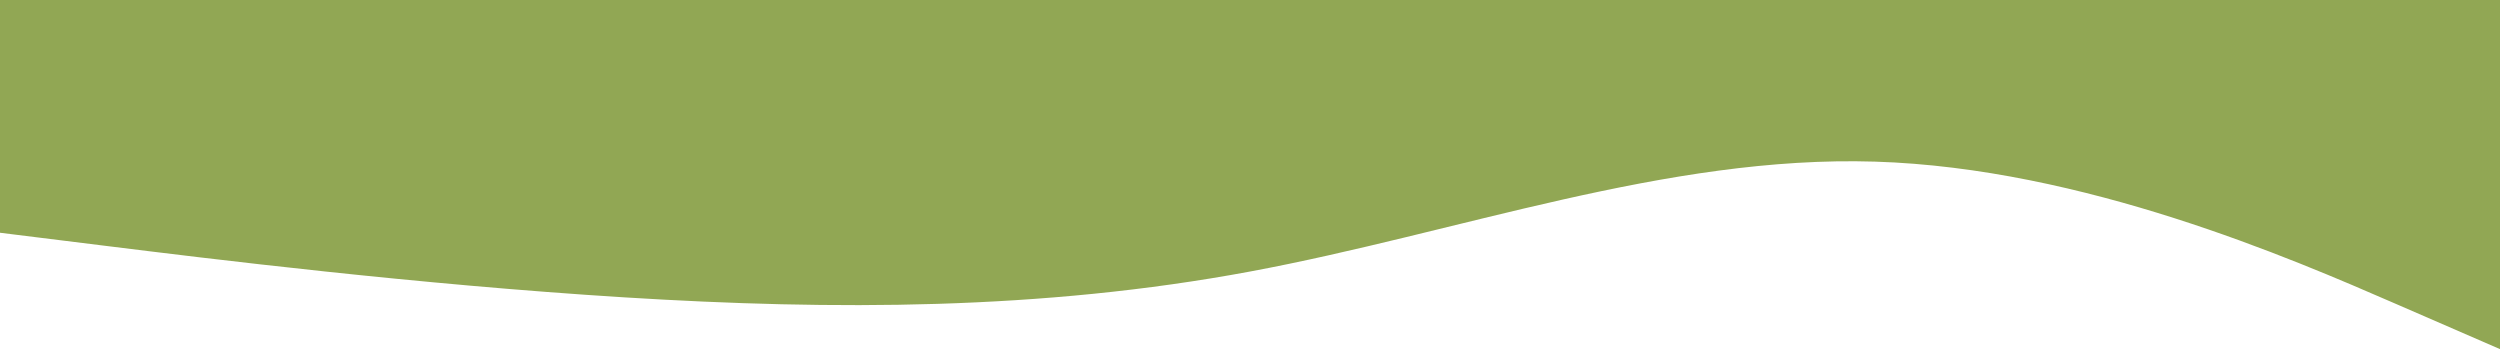 <svg width="1024" height="143" viewBox="0 0 1024 143" fill="none" xmlns="http://www.w3.org/2000/svg">
<path fill-rule="evenodd" clip-rule="evenodd" d="M1024 143L981.333 124.463C938.667 105.926 853.333 68.852 768 66.204C682.667 63.556 597.333 95.333 512 111.222C426.667 127.111 341.333 127.111 256 121.815C170.667 116.519 85.333 105.926 42.667 100.63L0 95.333V3.93391e-06H42.667C85.333 3.93391e-06 170.667 3.93391e-06 256 3.93391e-06C341.333 3.93391e-06 426.667 3.93391e-06 512 3.93391e-06C597.333 3.93391e-06 682.667 3.93391e-06 768 3.93391e-06C853.333 3.93391e-06 938.667 3.93391e-06 981.333 3.93391e-06H1024V143Z" fill="#91A754"/>
</svg>